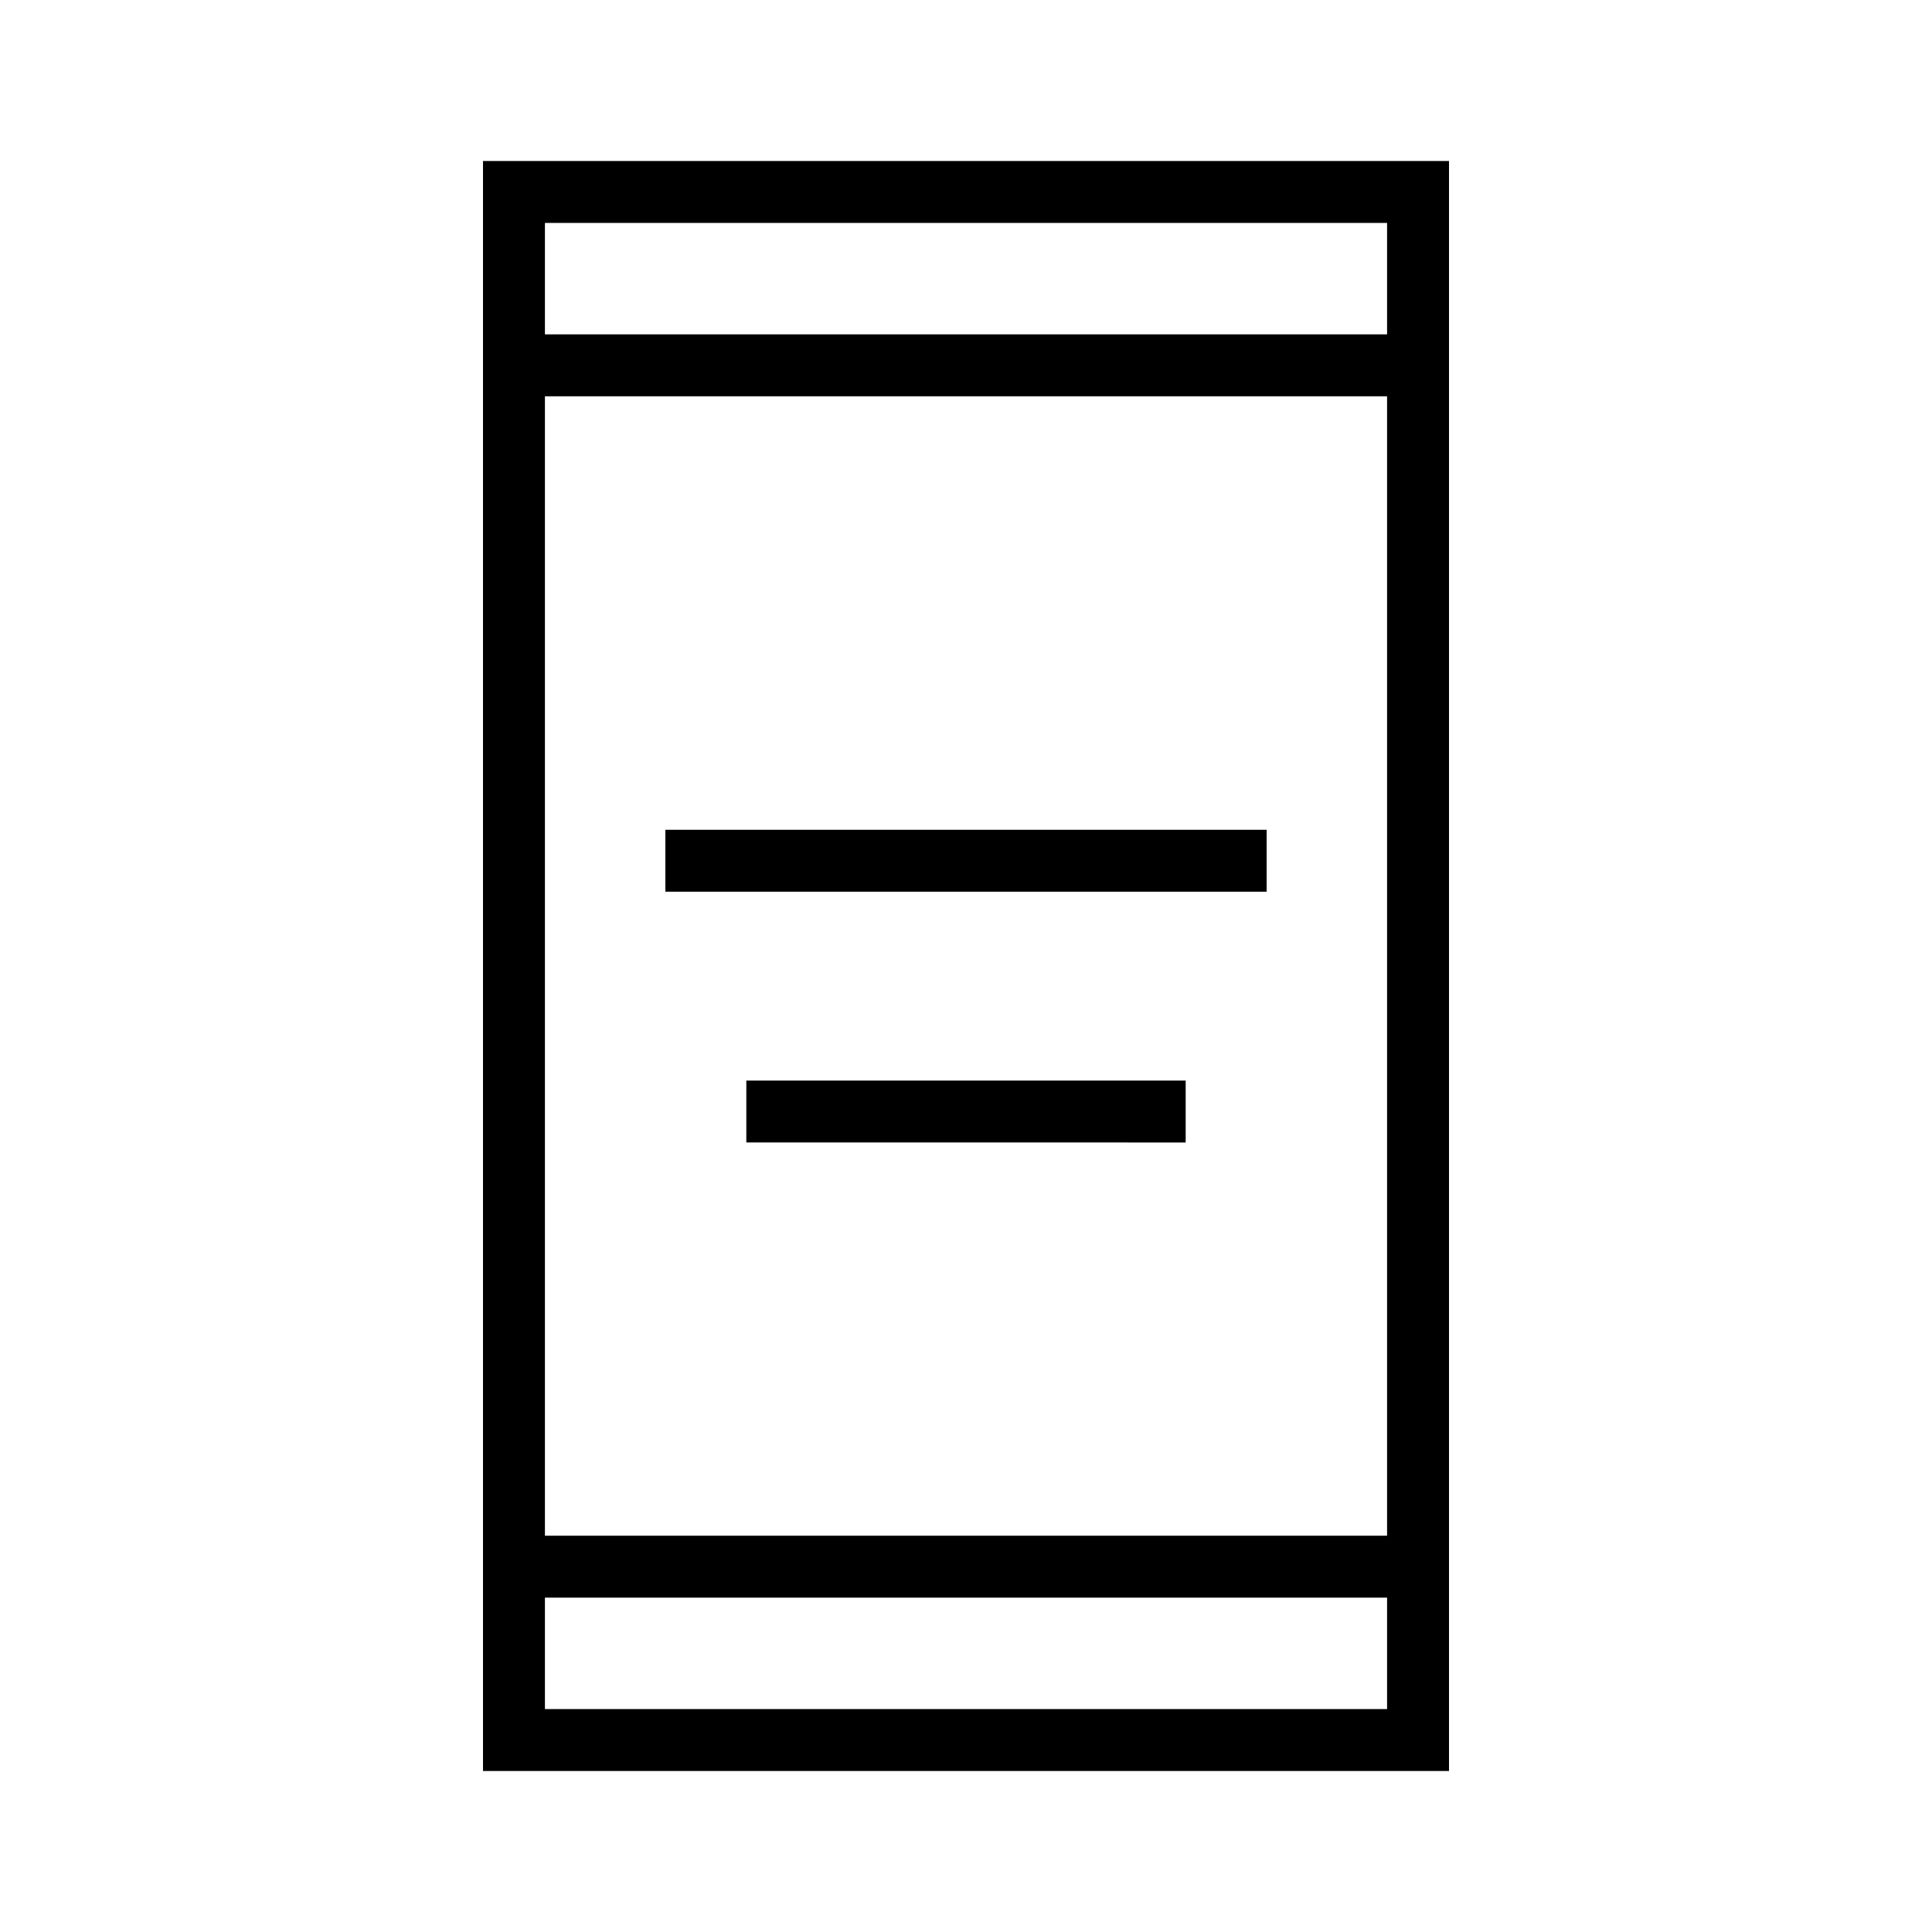 <svg xmlns="http://www.w3.org/2000/svg" width="48" height="48" viewBox="0 96 960 960"><path d="M330.615 539.077v-30.769h298.77v30.769h-298.77Zm40.231 124.615v-30.769h218.308v30.769H370.846ZM240 976V176h480v800H240Zm30.769-116.923h418.462V292.923H270.769v566.154Zm0 86.154h418.462v-55.385H270.769v55.385Zm0-683.077h418.462v-55.385H270.769v55.385Zm0 0v-55.385 55.385Zm0 683.077v-55.385 55.385Z"/></svg>